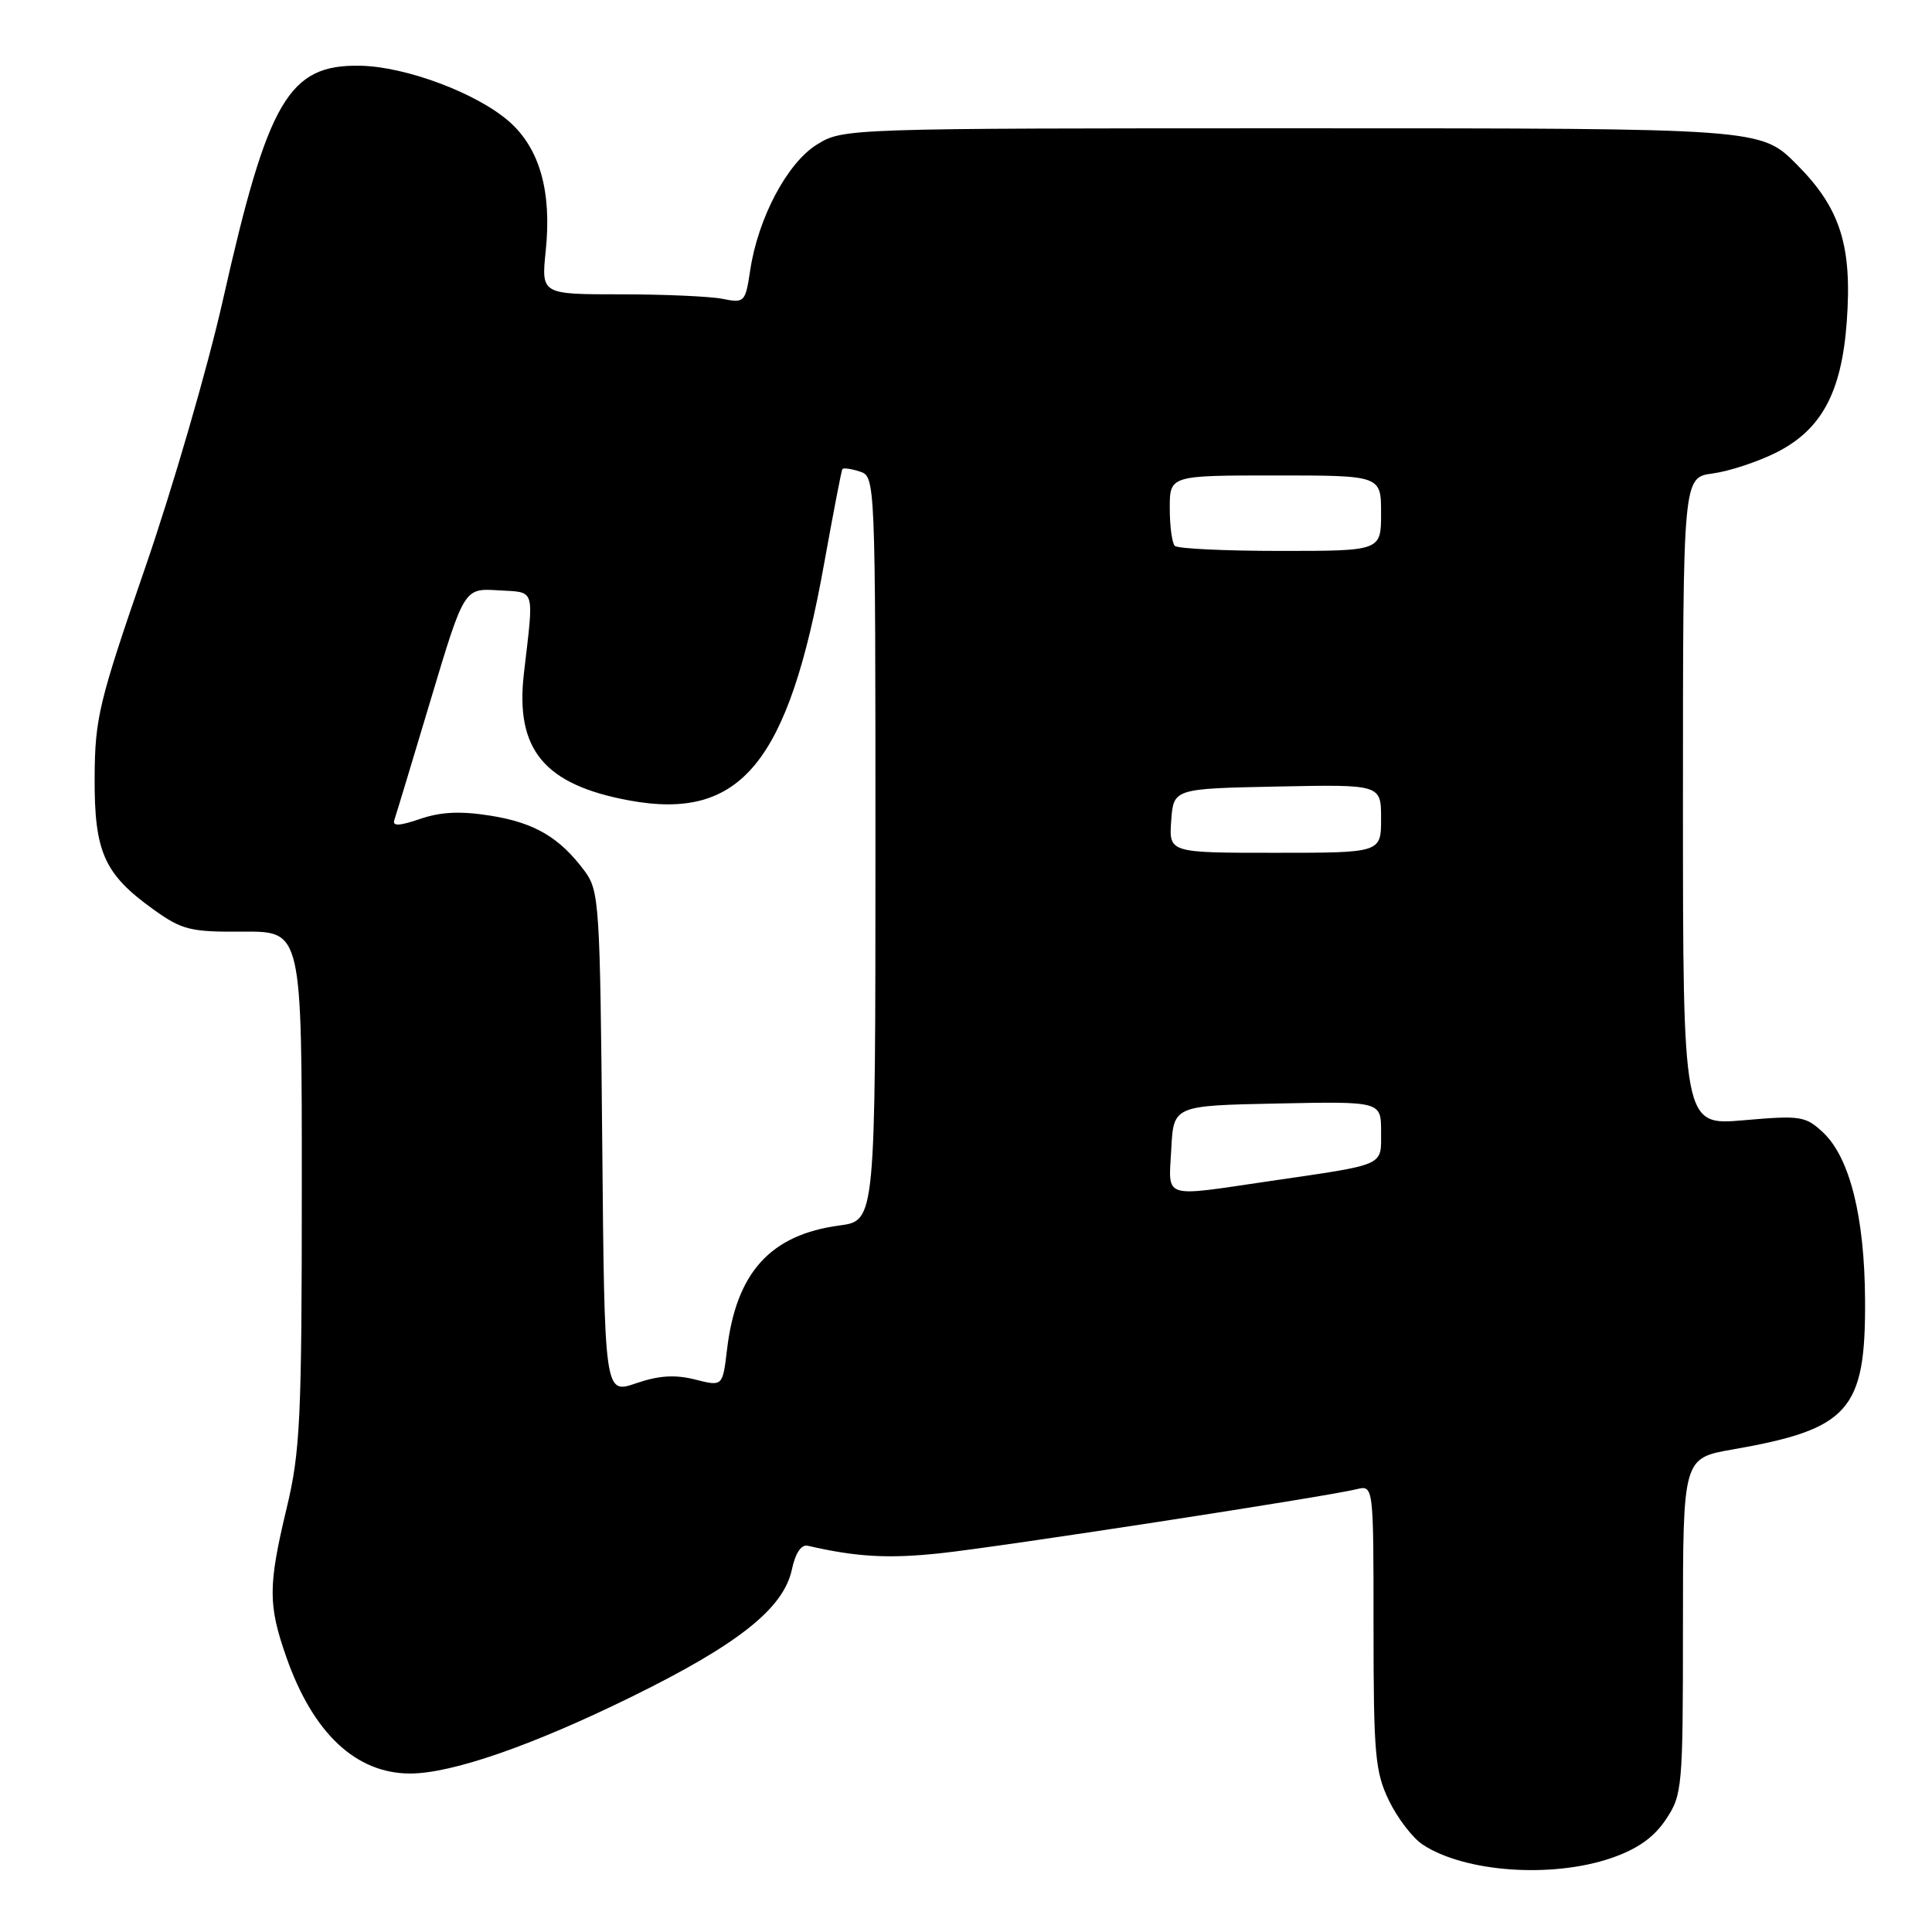 <?xml version="1.0" encoding="UTF-8" standalone="no"?>
<!DOCTYPE svg PUBLIC "-//W3C//DTD SVG 1.1//EN" "http://www.w3.org/Graphics/SVG/1.1/DTD/svg11.dtd" >
<svg xmlns="http://www.w3.org/2000/svg" xmlns:xlink="http://www.w3.org/1999/xlink" version="1.1" viewBox="0 0 256 256">
 <g >
 <path fill="currentColor"
d=" M 213.48 246.21 C 216.97 245.01 219.13 243.49 220.73 241.10 C 222.92 237.82 223.00 236.93 223.00 215.45 C 223.00 193.21 223.00 193.21 229.59 192.06 C 245.03 189.37 247.22 186.89 247.13 172.25 C 247.07 161.22 245.10 153.39 241.58 150.07 C 239.24 147.88 238.59 147.78 231.04 148.44 C 223.00 149.14 223.00 149.14 223.00 106.20 C 223.00 63.26 223.00 63.26 226.93 62.74 C 229.09 62.45 232.87 61.21 235.31 59.99 C 241.33 56.98 244.00 52.07 244.70 42.72 C 245.45 32.56 243.87 27.59 238.04 21.75 C 233.29 17.00 233.29 17.00 172.51 17.00 C 112.03 17.00 111.72 17.01 108.25 19.15 C 104.31 21.59 100.44 28.89 99.40 35.84 C 98.77 40.05 98.64 40.18 95.75 39.60 C 94.10 39.27 88.02 39.00 82.24 39.00 C 71.72 39.00 71.72 39.00 72.31 33.26 C 73.13 25.37 71.51 19.66 67.46 16.10 C 63.19 12.35 53.78 8.82 47.74 8.71 C 38.25 8.53 35.52 13.18 29.54 39.74 C 27.53 48.67 22.89 64.64 19.23 75.24 C 13.10 92.99 12.58 95.17 12.54 103.00 C 12.49 112.90 13.79 115.81 20.32 120.50 C 24.13 123.23 25.19 123.50 32.25 123.45 C 40.00 123.40 40.00 123.40 39.99 157.45 C 39.99 188.00 39.78 192.36 37.99 199.81 C 35.51 210.17 35.51 212.65 37.96 219.63 C 41.49 229.67 47.17 235.00 54.35 235.00 C 59.85 235.00 70.56 231.29 83.73 224.81 C 97.82 217.89 103.81 213.13 104.92 208.00 C 105.39 205.79 106.17 204.62 107.04 204.82 C 113.42 206.30 117.69 206.55 124.54 205.82 C 132.45 204.98 175.45 198.37 179.75 197.33 C 182.00 196.78 182.00 196.78 182.00 215.58 C 182.00 232.47 182.21 234.80 184.05 238.60 C 185.18 240.93 187.19 243.55 188.53 244.43 C 194.11 248.09 205.61 248.90 213.48 246.21 Z  M 79.80 151.44 C 79.51 119.62 79.41 118.02 77.44 115.38 C 74.12 110.94 70.82 109.01 64.98 108.08 C 61.06 107.45 58.41 107.57 55.68 108.51 C 52.91 109.45 51.97 109.50 52.25 108.66 C 52.47 108.02 54.64 100.85 57.07 92.72 C 61.50 77.94 61.50 77.94 66.00 78.22 C 71.03 78.53 70.76 77.66 69.42 89.24 C 68.25 99.33 72.11 103.98 83.36 106.06 C 98.15 108.79 104.45 101.15 109.20 74.69 C 110.41 67.99 111.49 62.35 111.62 62.16 C 111.75 61.97 112.78 62.11 113.92 62.48 C 115.99 63.13 116.00 63.42 116.00 112.44 C 116.00 161.74 116.00 161.74 111.25 162.38 C 102.08 163.60 97.54 168.61 96.33 178.86 C 95.75 183.72 95.75 183.72 92.09 182.79 C 89.43 182.12 87.28 182.26 84.26 183.30 C 80.10 184.73 80.10 184.73 79.80 151.44 Z  M 155.20 152.25 C 155.50 146.50 155.50 146.50 169.25 146.22 C 183.00 145.94 183.00 145.94 183.00 149.95 C 183.00 154.58 183.78 154.23 168.26 156.50 C 153.80 158.62 154.85 158.96 155.20 152.25 Z  M 155.19 108.75 C 155.50 104.50 155.50 104.50 169.25 104.22 C 183.00 103.94 183.00 103.94 183.00 108.47 C 183.00 113.00 183.00 113.00 168.94 113.00 C 154.89 113.00 154.89 113.00 155.19 108.75 Z  M 155.67 72.33 C 155.30 71.97 155.00 69.72 155.00 67.33 C 155.00 63.00 155.00 63.00 169.00 63.00 C 183.00 63.00 183.00 63.00 183.00 68.00 C 183.00 73.00 183.00 73.00 169.67 73.00 C 162.33 73.00 156.03 72.70 155.67 72.33 Z "/>
</g>
</svg>